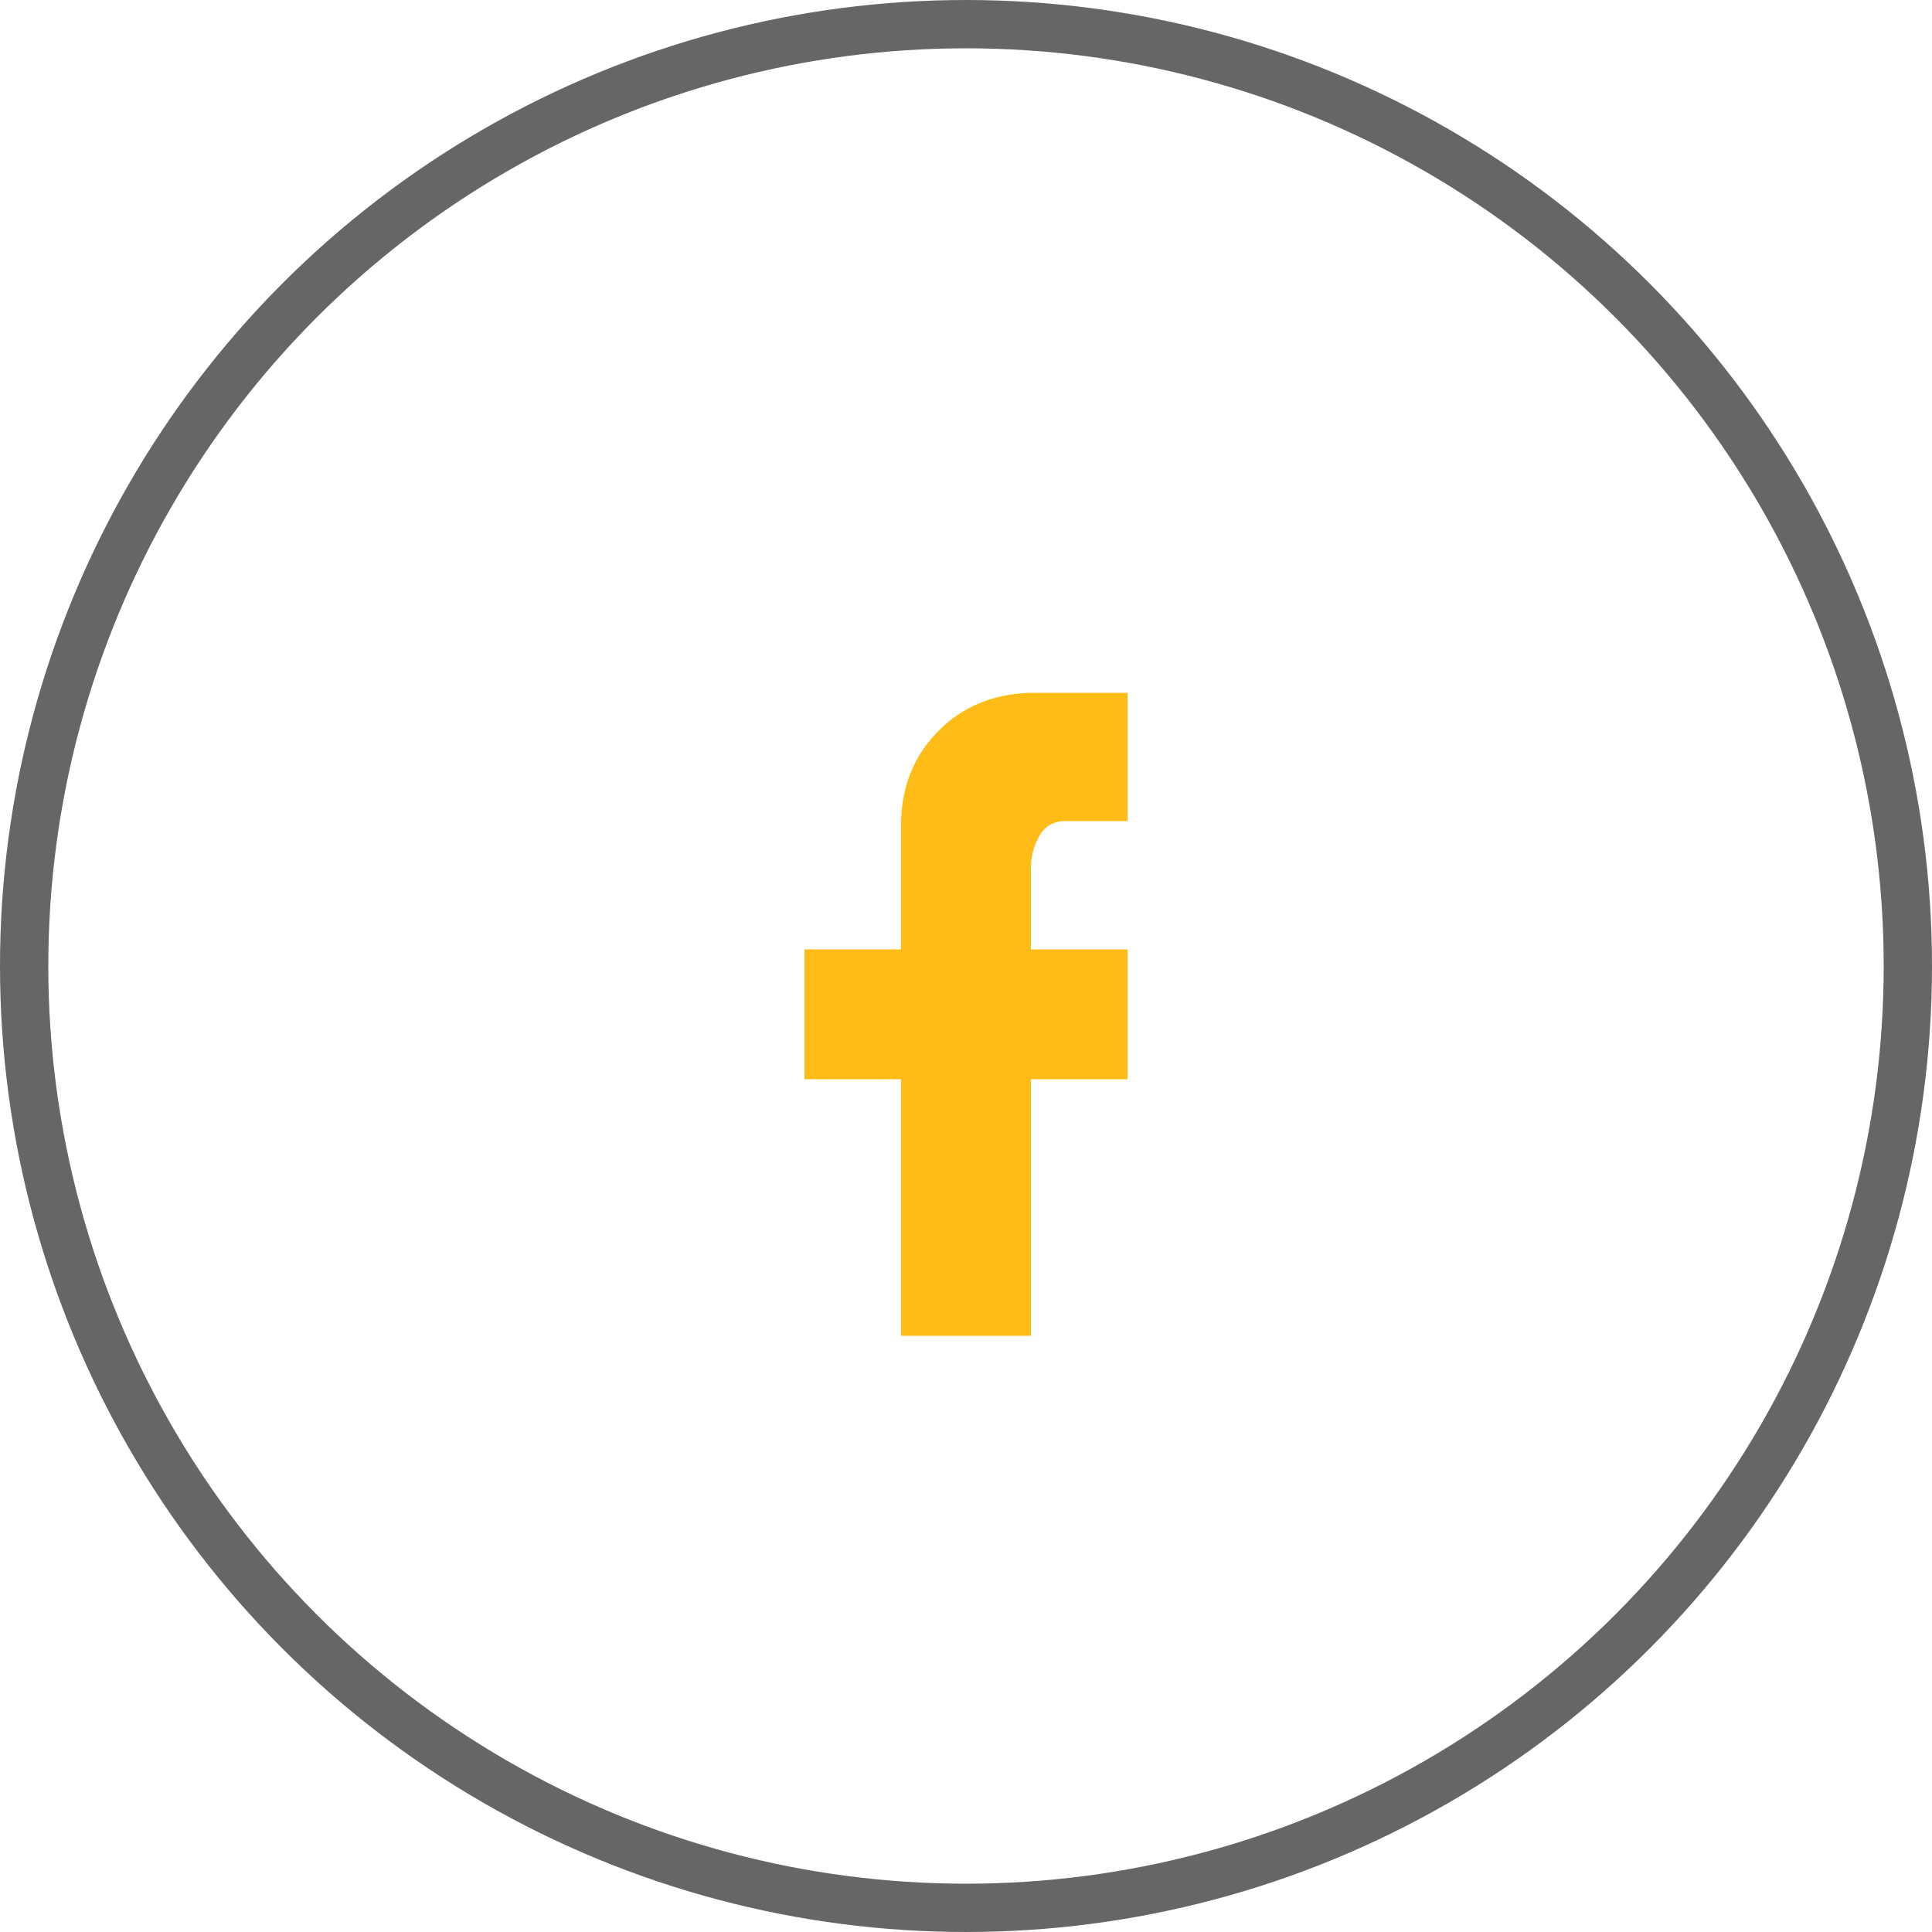 <svg width="40" height="40" fill="none" xmlns="http://www.w3.org/2000/svg"><circle cx="20" cy="20" r="19.5" stroke="#666"/><path d="M23.344 14.344V17H22a.587.587 0 00-.5.344 1.329 1.329 0 00-.156.656v1.656h2v2.688h-2v5.312h-2.688v-5.312h-2v-2.688h2V17c.021-.75.282-1.375.782-1.875s1.135-.76 1.906-.781h2z" fill="#FFBC16"/></svg>